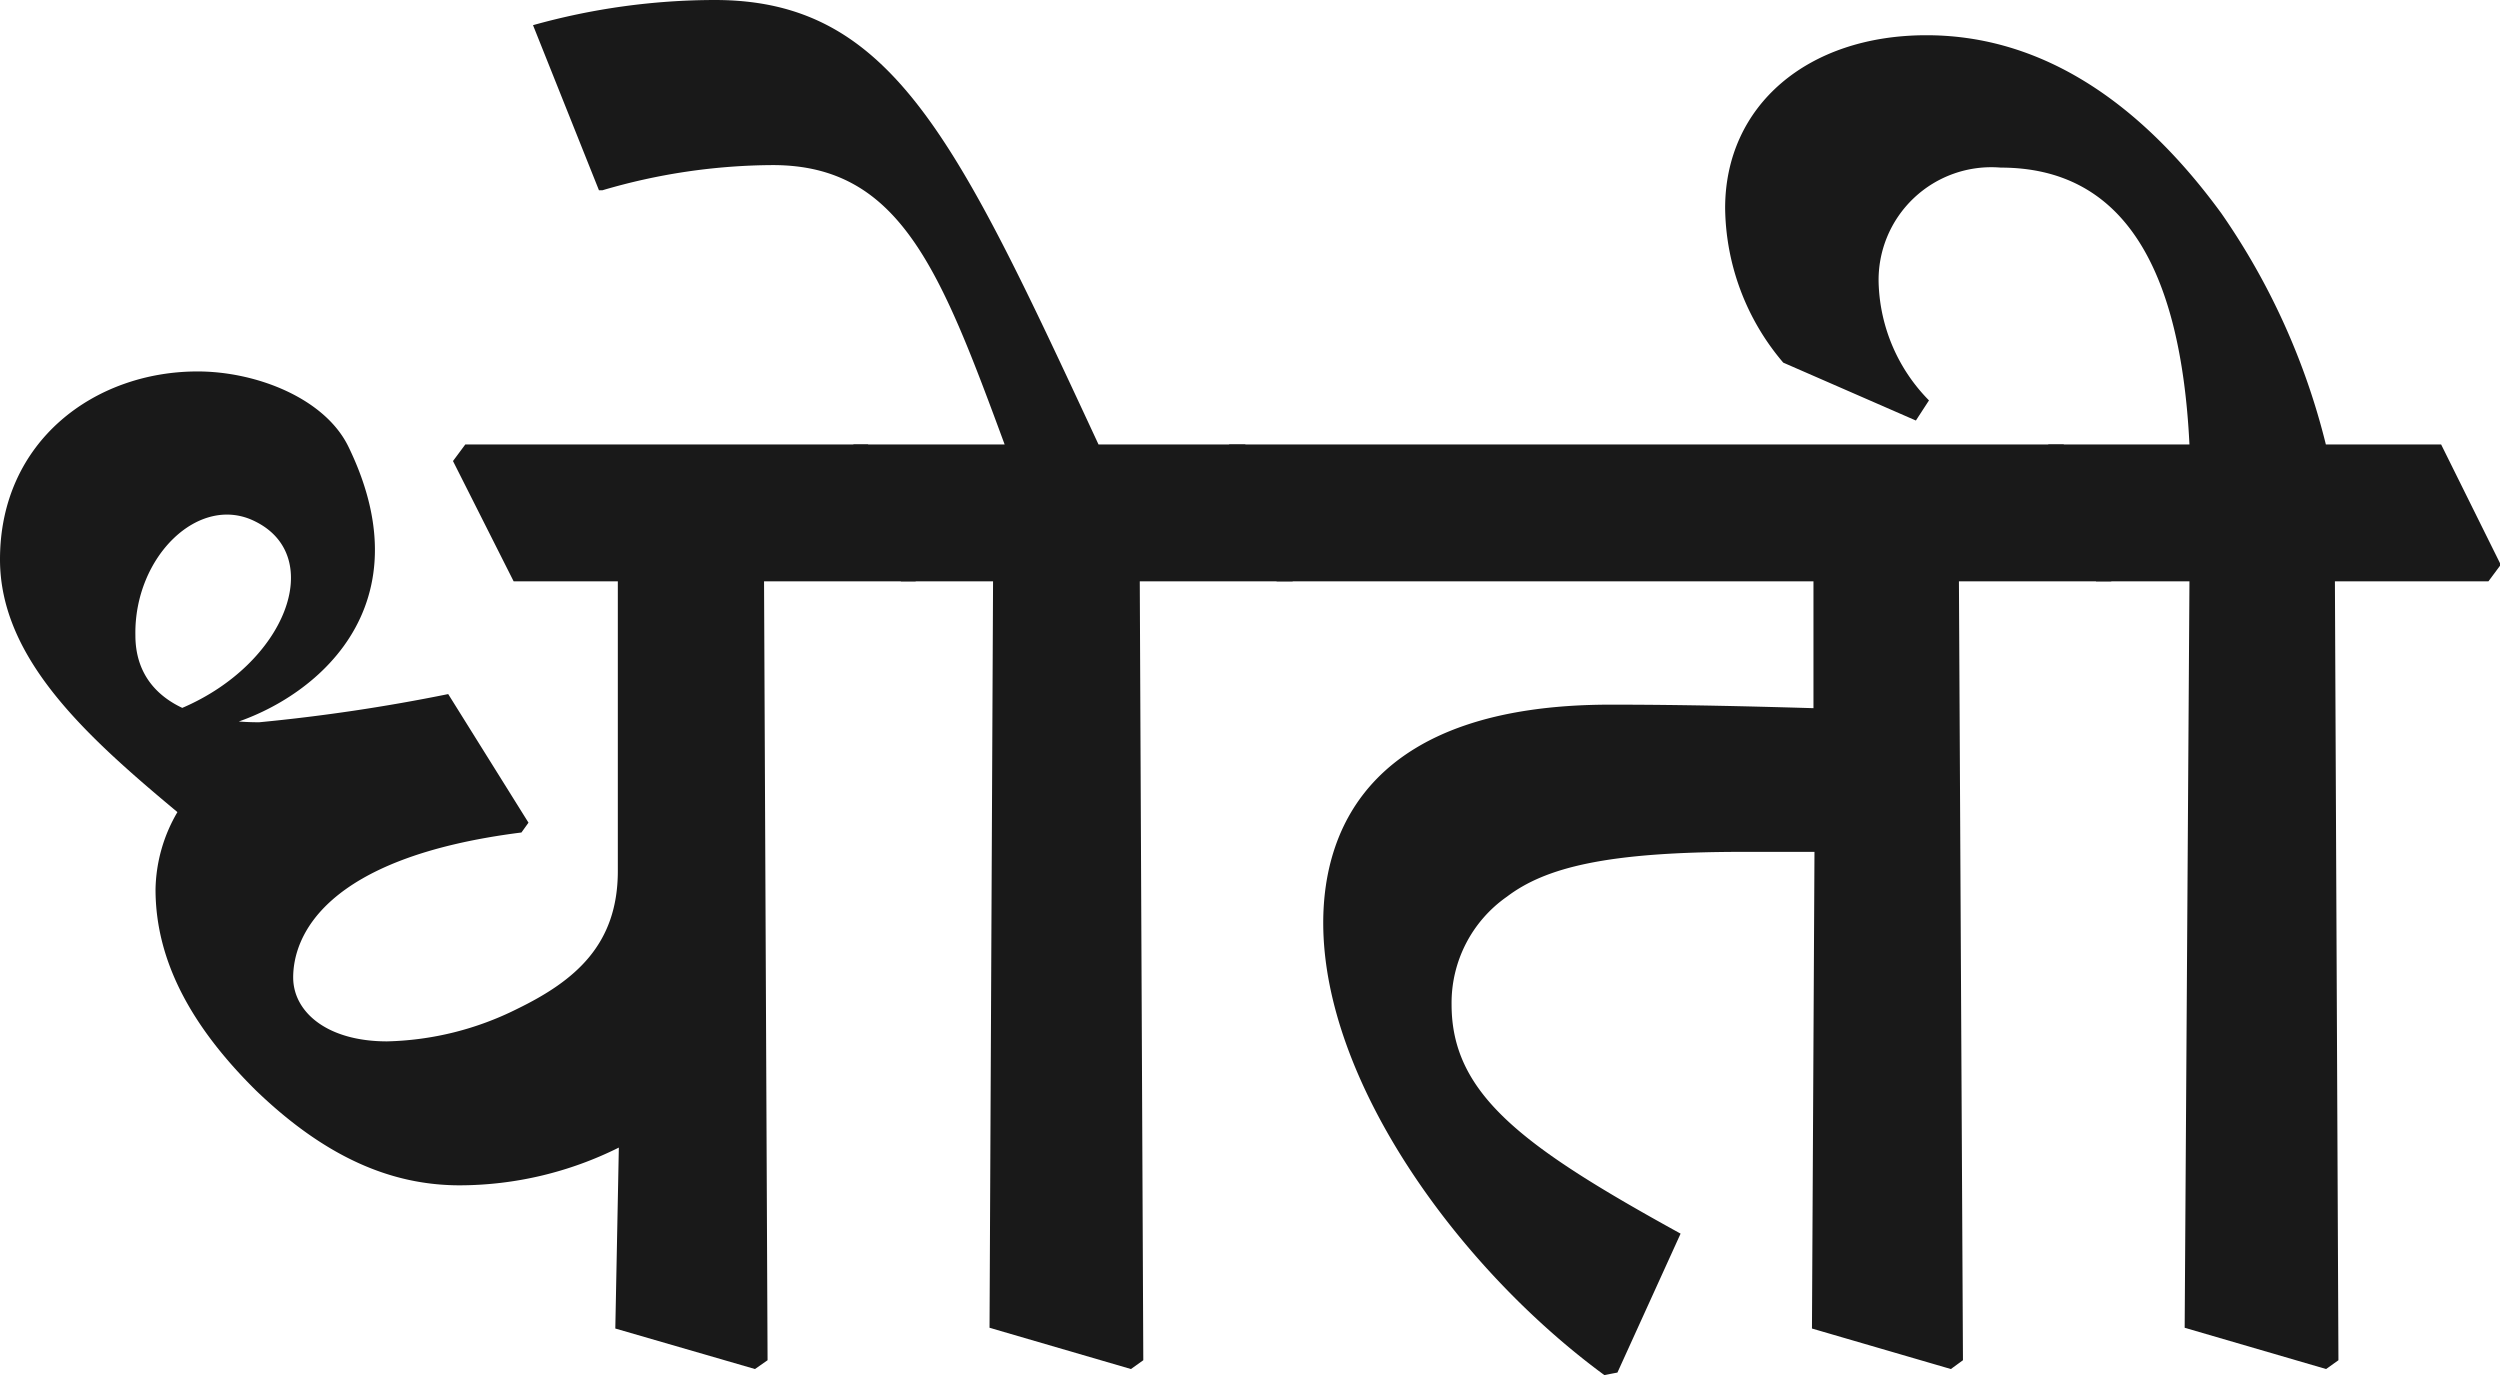 <svg id="Layer_1" data-name="Layer 1" xmlns="http://www.w3.org/2000/svg" width="99.34" height="54.64" viewBox="0 0 99.34 54.64">
  <defs>
    <style>
      .cls-1 {
        fill: #191919;
      }
    </style>
  </defs>
  <g>
    <path class="cls-1" d="M18,18.32l.49-.66h16l2.38,4.78-.49.66H30.36l.14,30.95L30,54.4l-5.55-1.61.14-7.19a14.22,14.22,0,0,1-6.32,1.5c-2.68,0-5.3-1.08-8.09-3.76-2.51-2.48-4-5.1-4-8a6.26,6.26,0,0,1,.87-3.07C3.45,29.27,0,26.17,0,22.23c0-4.71,3.77-7.47,7.85-7.47,2.34,0,5.07,1.07,6,3,3.32,6.84-2,10.53-5.52,11.23l-1.09-.86c4.13-1.77,5.71-6,2.92-7.4-2.24-1.15-4.84,1.39-4.78,4.52,0,2.26,1.89,3.45,4.92,3.45a72.36,72.36,0,0,0,7.51-1.12L21,32.69l-.28.39c-7.92,1-9.07,4.19-9.07,5.76,0,1.36,1.33,2.54,3.73,2.54a12.15,12.15,0,0,0,5.17-1.29c2.3-1.12,4-2.55,4-5.48V23.1H20.41Z"/>
    <path class="cls-1" d="M33.43,18.32l.49-.66h6c-2.55-6.91-4.15-11.1-9.21-11.1a24.24,24.24,0,0,0-6.77,1h-.14L21.18,1A26.9,26.9,0,0,1,28.4,0C35.45,0,38,5.51,43.65,17.66h5.83l2.37,4.78-.49.66H45.29l.14,30.95-.49.35-5.62-1.64.14-29.66H35.8Z"/>
    <path class="cls-1" d="M48.36,18.32l.49-.66H82l2.37,4.78-.48.66H77.84L78,54.05l-.48.35L72,52.79l.1-18.94H69.23c-5.38,0-7.82.62-9.35,1.78a5.15,5.15,0,0,0-2.2,4.29c0,3.59,2.89,5.68,9.1,9.1l-2.51,5.52-.52.1C58,50.42,52.58,43,52.58,36.67,52.58,32.94,54.47,28,64,28c2.93,0,5.68.07,8.06.14V23.1H50.73Z"/>
    <path class="cls-1" d="M80.92,18.32l.48-.66H87c-.35-7.12-2.69-11-7.5-11a4.48,4.48,0,0,0-4.85,4.61,6.93,6.93,0,0,0,2,4.64l-.52.8-5.27-2.3a9.62,9.62,0,0,1-2.31-6.14c0-4.08,3.28-6.87,8-6.87,4.12,0,8.13,2.16,11.72,7.08a27.72,27.72,0,0,1,4.15,9.18H97l2.37,4.78-.49.66H92.78l.14,30.95-.49.35-5.62-1.64L87,23.1H83.29Z"/>
  </g>
</svg>
